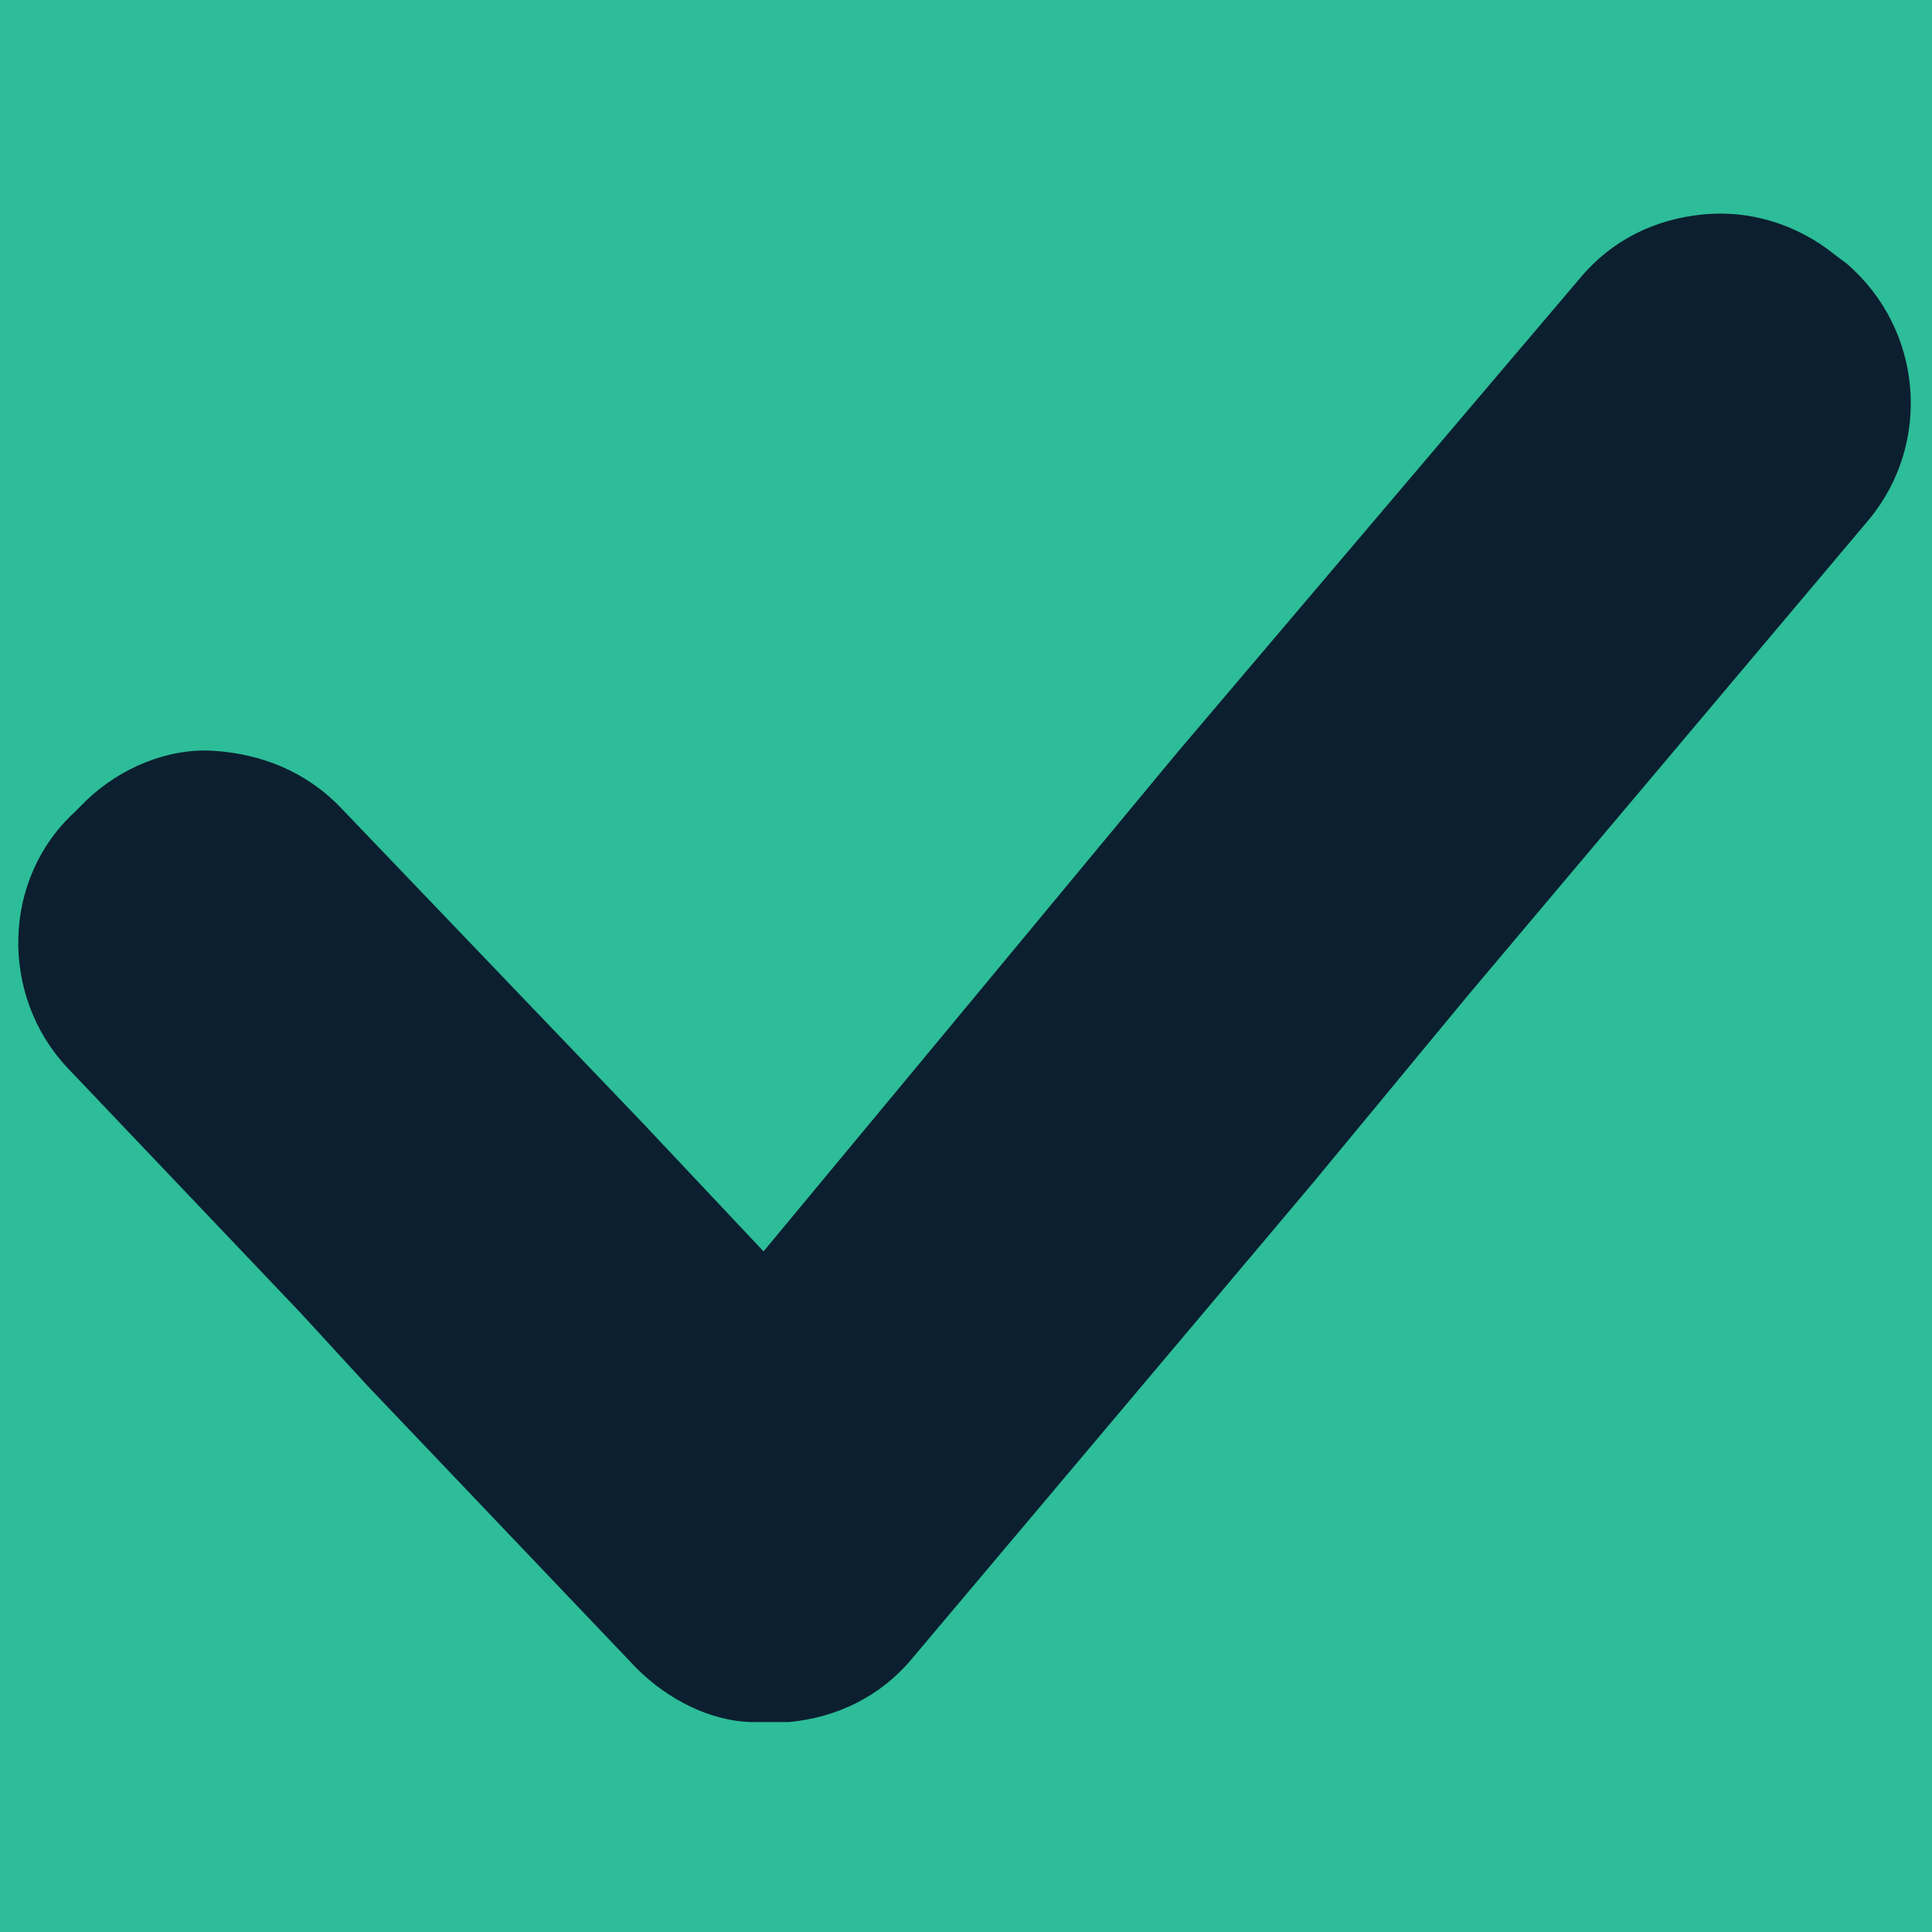 <svg xmlns="http://www.w3.org/2000/svg" xmlns:xlink="http://www.w3.org/1999/xlink" width="1000" zoomAndPan="magnify" viewBox="0 0 750 750" height="1000" preserveAspectRatio="xMidYMid meet" version="1.2"><g id="a1beefd281"><rect x="0" width="750" y="0" height="750" style="fill:#ffffff;fill-opacity:1;stroke:none;"/><rect x="0" width="750" y="0" height="750" style="fill:#2dbd98;fill-opacity:1;stroke:none;"/><path style=" stroke:none;fill-rule:nonzero;fill:#0b1f30;fill-opacity:1;" d="M 716.938 102.375 L 712.297 98.895 C 697.215 86.711 678.652 81.492 661.254 83.234 C 642.691 84.973 625.871 93.094 613.688 107.594 L 457.078 292.051 L 364.27 404 L 296.402 485.785 L 250 436.48 L 223.898 409.219 L 132.25 313.512 C 118.91 299.59 101.508 292.629 82.945 291.469 C 65.547 290.309 46.984 297.848 33.645 310.609 L 29.004 315.25 C 0.578 341.352 0 386.598 26.102 414.438 L 116.59 509.566 L 142.691 537.988 L 247.102 647.617 C 259.281 659.797 275.523 667.918 291.184 668.5 C 292.344 668.5 292.344 668.5 292.922 668.5 C 294.082 668.5 294.664 668.5 296.402 668.5 C 296.402 668.5 296.402 668.5 297.562 668.5 C 300.465 668.5 302.785 668.5 306.266 668.5 C 324.824 666.758 341.648 658.637 353.828 644.137 L 509.281 459.684 L 570.188 386.016 L 725.637 201.562 C 750 171.98 746.52 127.895 716.938 102.375 Z M 716.938 102.375 "/></g></svg>